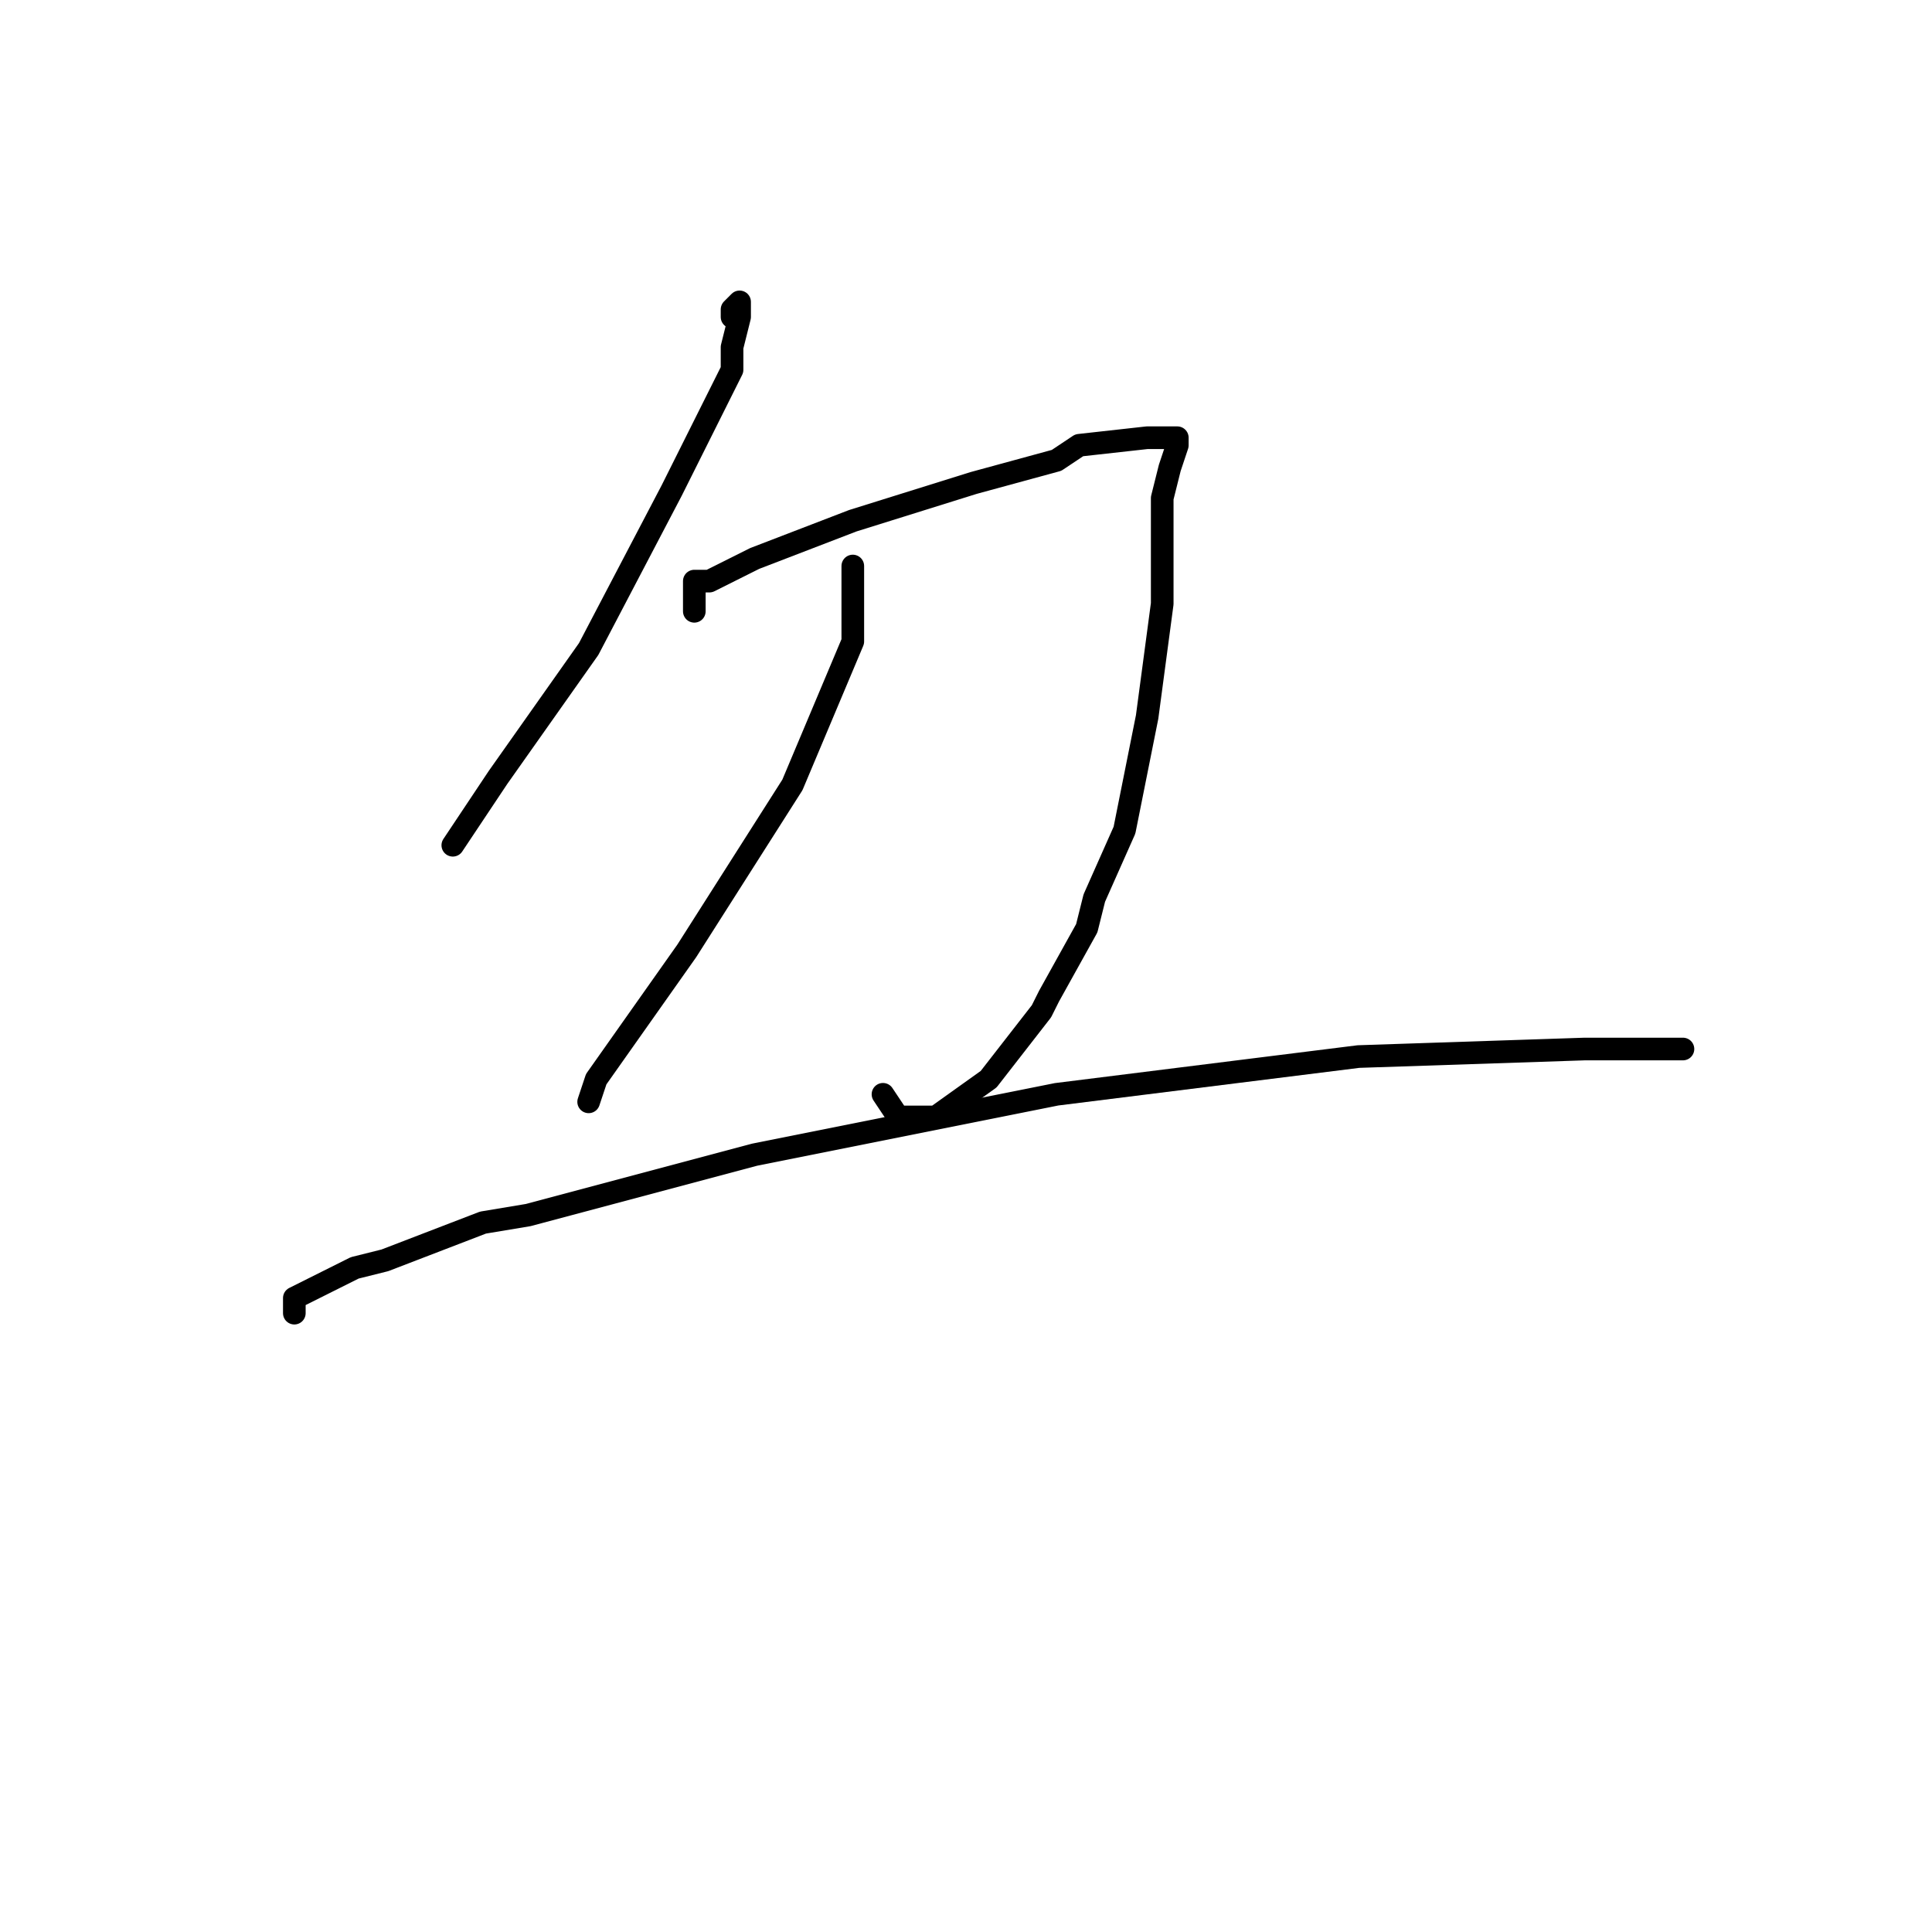 <?xml version="1.0" standalone="no"?>
    <svg width="256" height="256" xmlns="http://www.w3.org/2000/svg" version="1.1">
    <polyline stroke="black" stroke-width="3" stroke-linecap="round" fill="transparent" stroke-linejoin="round" points="97 42 97 41 98 40 98 41 98 42 97 46 97 49 89 65 78 86 66 103 60 112 60 112 " />
        <polyline stroke="black" stroke-width="3" stroke-linecap="round" fill="transparent" stroke-linejoin="round" points="92 81 92 80 92 79 92 77 94 77 100 74 113 69 129 64 140 61 143 59 152 58 154 58 155 58 156 58 156 59 155 62 154 66 154 80 152 95 149 110 145 119 144 123 139 132 138 134 131 143 124 148 119 148 117 145 117 145 " />
        <polyline stroke="black" stroke-width="3" stroke-linecap="round" fill="transparent" stroke-linejoin="round" points="113 78 113 76 113 75 113 76 113 85 105 104 91 126 79 143 78 146 78 146 " />
        <polyline stroke="black" stroke-width="3" stroke-linecap="round" fill="transparent" stroke-linejoin="round" points="39 174 39 173 39 172 41 171 47 168 51 167 64 162 70 161 100 153 140 145 180 140 210 139 223 139 223 139 " />
        </svg>